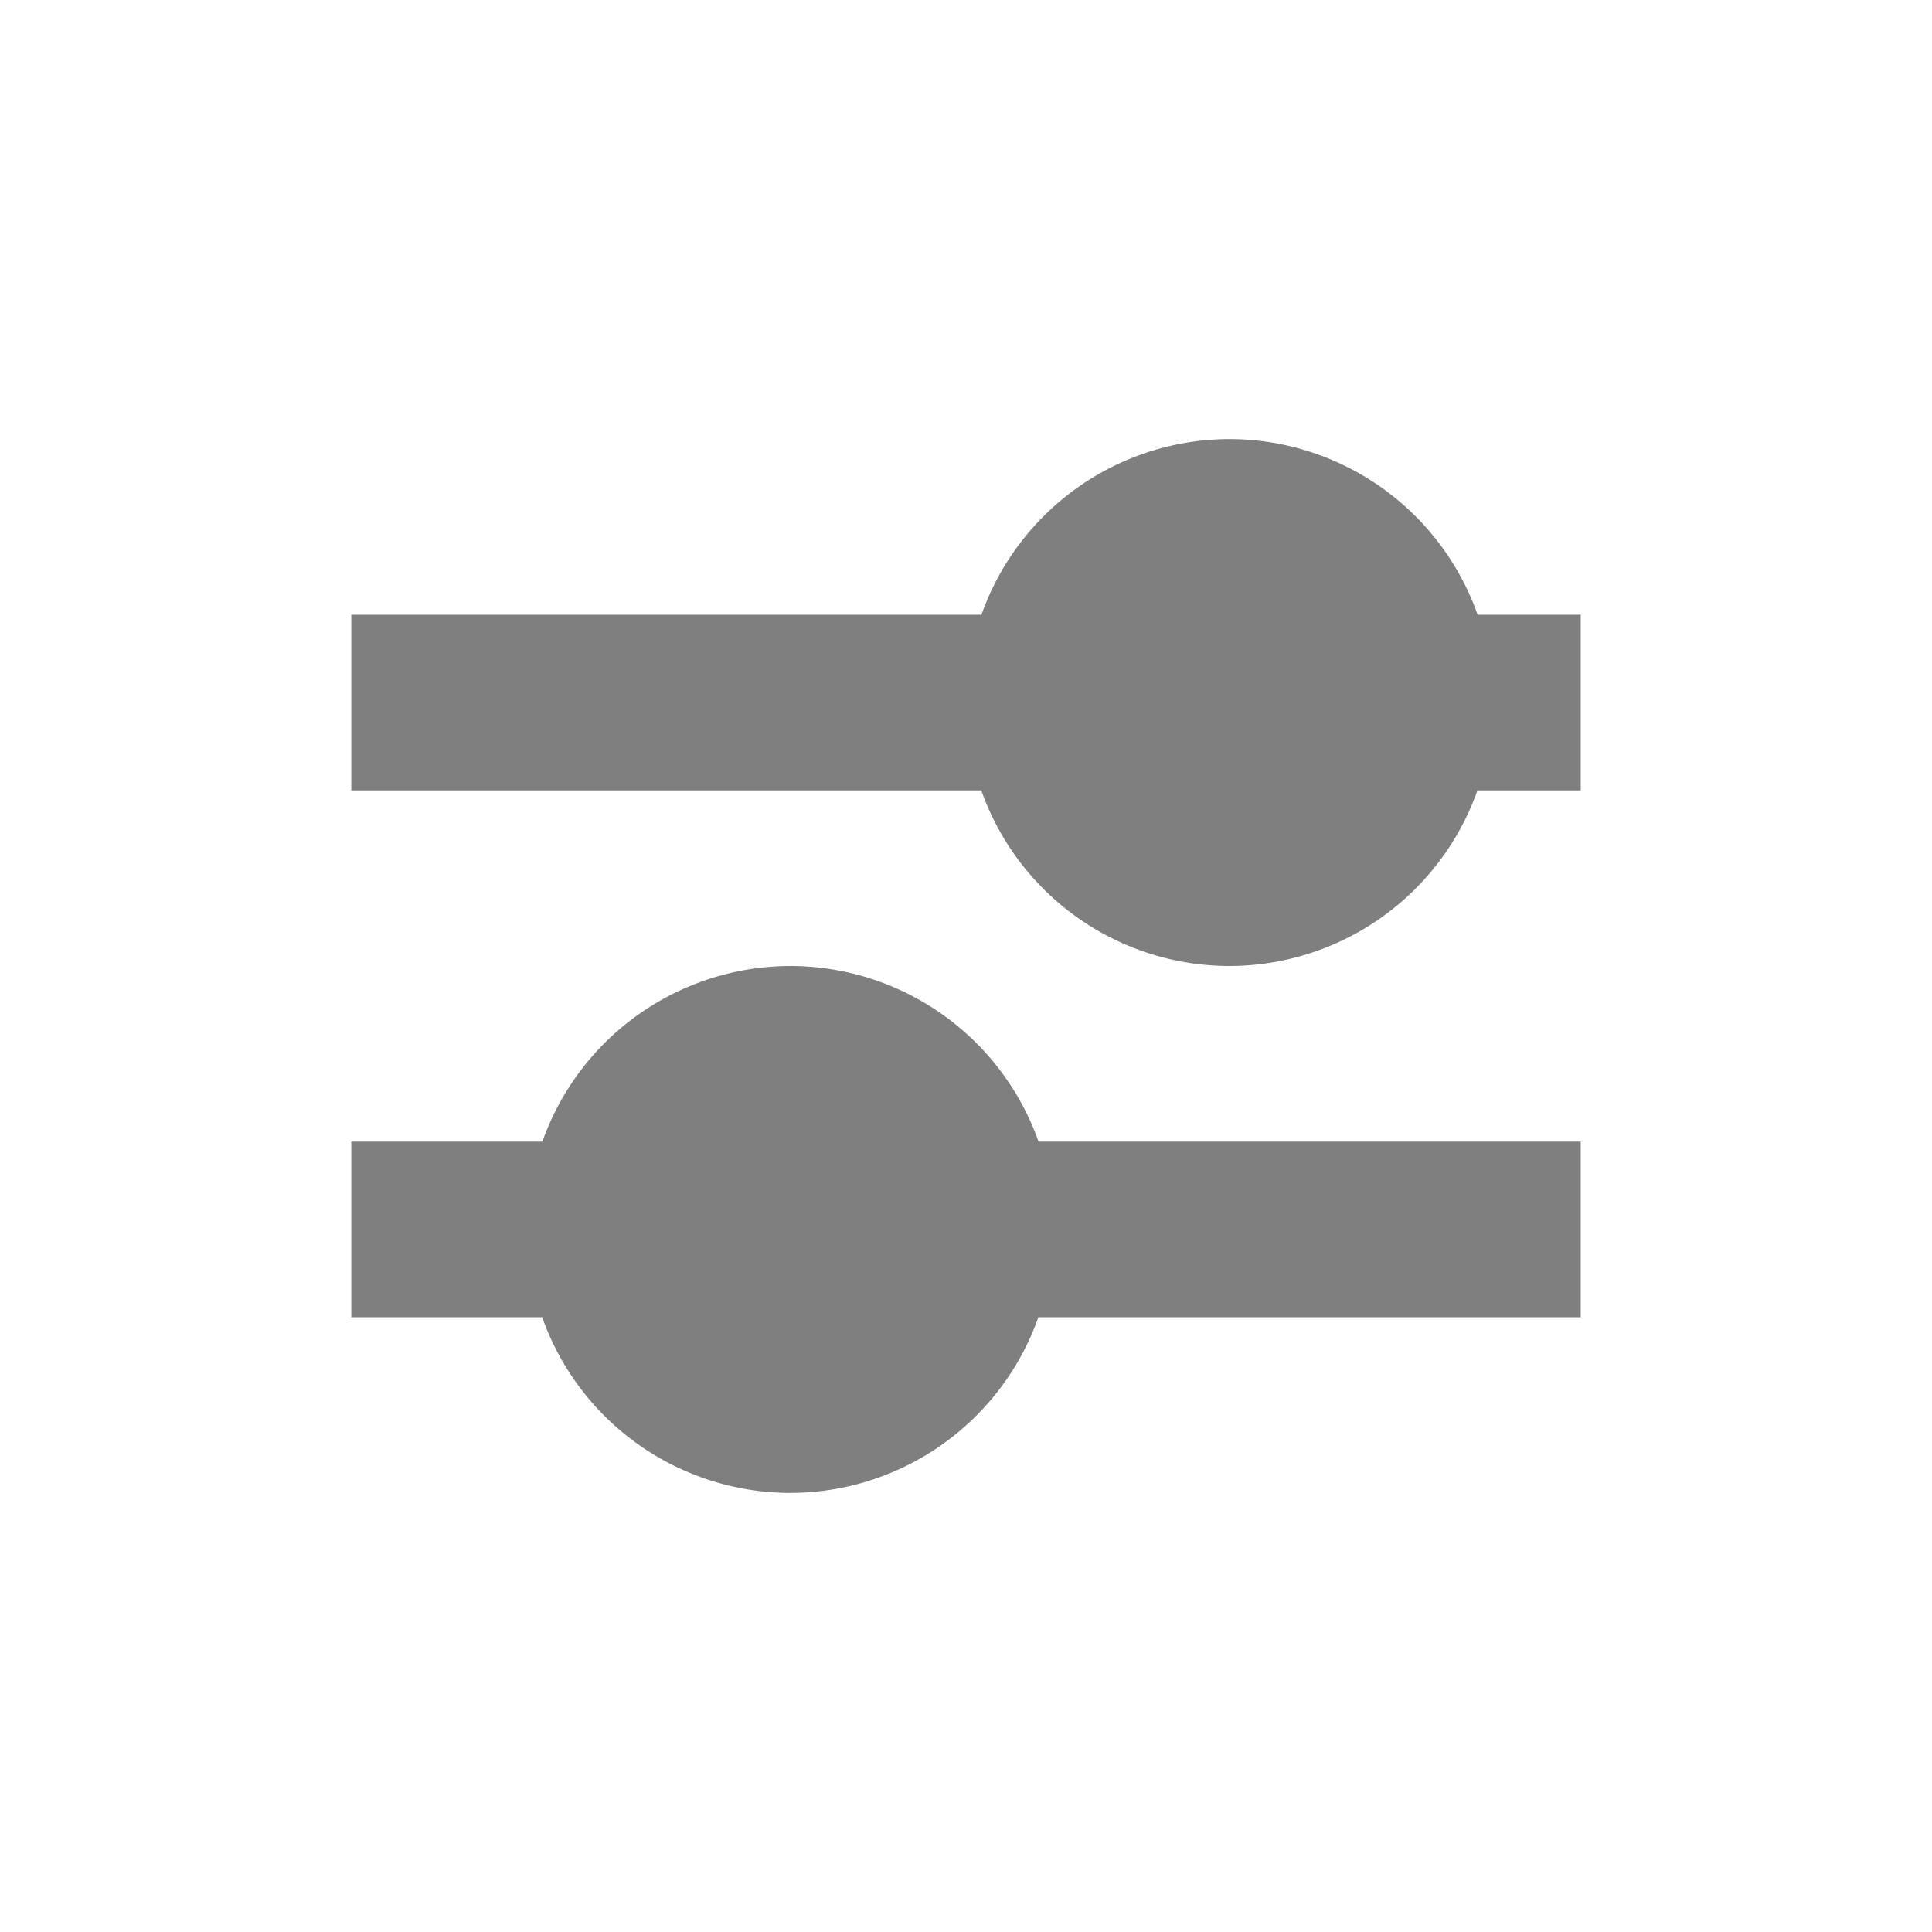 <?xml version="1.0" encoding="UTF-8" standalone="no"?>
<!-- Created with Inkscape (http://www.inkscape.org/) -->

<svg
   xmlns:dc="http://purl.org/dc/elements/1.1/"
   xmlns:cc="http://creativecommons.org/ns#"
   xmlns:rdf="http://www.w3.org/1999/02/22-rdf-syntax-ns#"
   xmlns:svg="http://www.w3.org/2000/svg"
   xmlns="http://www.w3.org/2000/svg"
   xmlns:sodipodi="http://sodipodi.sourceforge.net/DTD/sodipodi-0.dtd"
   xmlns:inkscape="http://www.inkscape.org/namespaces/inkscape"
   width="22"
   height="22"
   id="svg4355"
   version="1.1"
   inkscape:version="0.91 r13725"
   sodipodi:docname="adjustlevels.svg">
  <defs
     id="defs4357">
    <style
       type="text/css"
       id="current-color-scheme">
      .ColorScheme-Text {
        color:#4d4d4d;
      }
      .ColorScheme-Background {
        color:#eff0f1;
      }
      .ColorScheme-Highlight {
        color:#3daee9;
      }
      .ColorScheme-ViewText {
        color:#31363b;
      }
      .ColorScheme-ViewBackground {
        color:#fcfcfc;
      }
      .ColorScheme-ViewHover {
        color:#93cee9;
      }
      .ColorScheme-ViewFocus{
        color:#3daee9;
      }
      .ColorScheme-ButtonText {
        color:#31363b;
      }
      .ColorScheme-ButtonBackground {
        color:#eff0f1;
      }
      .ColorScheme-ButtonHover {
        color:#93cee9;
      }
      .ColorScheme-ButtonFocus{
        color:#3daee9;
      }
      </style>
    <clipPath
       clipPathUnits="userSpaceOnUse"
       id="clipPath4160">
      <rect
         style="opacity:1;fill:#f2f2f2;fill-opacity:1;stroke:none;stroke-opacity:1"
         id="rect4162"
         width="1"
         height="1"
         x="7"
         y="1023.362" />
    </clipPath>
  </defs>
  <sodipodi:namedview
     id="base"
     pagecolor="#ffffff"
     bordercolor="#666666"
     borderopacity="1.0"
     inkscape:pageopacity="0.0"
     inkscape:pageshadow="2"
     inkscape:zoom="22.627417"
     inkscape:cx="4.6525904"
     inkscape:cy="11.51795"
     inkscape:document-units="px"
     inkscape:current-layer="layer1"
     showgrid="false"
     width="0px"
     height="0px"
     fit-margin-top="0"
     fit-margin-left="0"
     fit-margin-right="0"
     fit-margin-bottom="0"
     inkscape:window-width="1600"
     inkscape:window-height="847"
     inkscape:window-x="0"
     inkscape:window-y="30"
     inkscape:window-maximized="1"
     inkscape:showpageshadow="false"
     inkscape:snap-bbox="true"
     inkscape:snap-global="true"
     inkscape:object-nodes="true"
     showguides="false">
    <inkscape:grid
       type="xygrid"
       id="grid4114" />
    <sodipodi:guide
       position="2,13"
       orientation="18,0"
       id="guide4120" />
    <sodipodi:guide
       position="2,2"
       orientation="0,18"
       id="guide4122" />
    <sodipodi:guide
       position="20,2"
       orientation="-18,0"
       id="guide4124" />
    <sodipodi:guide
       position="20,20"
       orientation="0,-18"
       id="guide4126" />
    <sodipodi:guide
       position="3,6"
       orientation="16,0"
       id="guide4128" />
    <sodipodi:guide
       position="3,3"
       orientation="0,16"
       id="guide4130" />
    <sodipodi:guide
       position="19,3"
       orientation="-16,0"
       id="guide4132" />
    <sodipodi:guide
       position="6,19"
       orientation="0,-16"
       id="guide4134" />
  </sodipodi:namedview>
  <g
     inkscape:label="Capa 1"
     inkscape:groupmode="layer"
     id="layer1"
     transform="translate(-544.571,-742.934)">
    <rect
       style="fill:currentColor;fill-opacity:1;stroke:none"
       id="rect4035"
       width="0"
       height="11"
       x="507.154"
       y="747.554"
       class="ColorScheme-Text" />
    <rect
       style="fill:currentColor;fill-opacity:1;stroke:none"
       id="rect4035-5"
       width="0"
       height="11"
       x="525.195"
       y="745.503"
       class="ColorScheme-Text" />
    <rect
       style="fill:currentColor;fill-opacity:1;stroke:none"
       id="rect4035-8"
       width="0"
       height="11"
       x="507.154"
       y="747.554"
       class="ColorScheme-Text" />
    <rect
       style="fill:currentColor;fill-opacity:1;stroke:none"
       id="rect4035-59"
       width="0"
       height="11"
       x="507.154"
       y="747.554"
       class="ColorScheme-Text" />
    <rect
       style="fill:currentColor;fill-opacity:1;stroke:none"
       id="rect4035-6"
       width="0"
       height="11"
       x="499.846"
       y="742.719"
       class="ColorScheme-Text" />
    <rect
       style="fill:currentColor;fill-opacity:1;stroke:none"
       id="rect4035-5-1"
       width="0"
       height="11"
       x="517.887"
       y="740.668"
       class="ColorScheme-Text" />
    <rect
       style="fill:currentColor;fill-opacity:1;stroke:none"
       id="rect4035-8-3"
       width="0"
       height="11"
       x="499.846"
       y="742.719"
       class="ColorScheme-Text" />
    <rect
       style="fill:currentColor;fill-opacity:1;stroke:none"
       id="rect4035-59-4"
       width="0"
       height="11"
       x="499.846"
       y="742.719"
       class="ColorScheme-Text" />
    <rect
       style="fill:currentColor;fill-opacity:1;stroke:none"
       id="rect4035-1"
       width="0"
       height="11"
       x="505.861"
       y="746.936"
       class="ColorScheme-Text" />
    <rect
       style="fill:currentColor;fill-opacity:1;stroke:none"
       id="rect4035-5-0"
       width="0"
       height="11"
       x="523.902"
       y="744.884"
       class="ColorScheme-Text" />
    <rect
       style="fill:currentColor;fill-opacity:1;stroke:none"
       id="rect4035-8-1"
       width="0"
       height="11"
       x="505.861"
       y="746.936"
       class="ColorScheme-Text" />
    <rect
       style="fill:currentColor;fill-opacity:1;stroke:none"
       id="rect4035-59-1"
       width="0"
       height="11"
       x="505.861"
       y="746.936"
       class="ColorScheme-Text" />
    <rect
       y="747.554"
       x="507.154"
       height="11"
       width="0"
       id="rect4035-7"
       style="fill:currentColor;fill-opacity:1;stroke:none"
       class="ColorScheme-Text" />
    <rect
       y="745.503"
       x="525.195"
       height="11"
       width="0"
       id="rect4035-5-7"
       style="fill:currentColor;fill-opacity:1;stroke:none"
       class="ColorScheme-Text" />
    <rect
       y="747.554"
       x="507.154"
       height="11"
       width="0"
       id="rect4035-8-16"
       style="fill:currentColor;fill-opacity:1;stroke:none"
       class="ColorScheme-Text" />
    <rect
       y="747.554"
       x="507.154"
       height="11"
       width="0"
       id="rect4035-59-18"
       style="fill:currentColor;fill-opacity:1;stroke:none"
       class="ColorScheme-Text" />
    <rect
       y="742.719"
       x="499.846"
       height="11"
       width="0"
       id="rect4035-6-5"
       style="fill:currentColor;fill-opacity:1;stroke:none"
       class="ColorScheme-Text" />
    <rect
       y="740.668"
       x="517.887"
       height="11"
       width="0"
       id="rect4035-5-1-8"
       style="fill:currentColor;fill-opacity:1;stroke:none"
       class="ColorScheme-Text" />
    <rect
       y="742.719"
       x="499.846"
       height="11"
       width="0"
       id="rect4035-8-3-8"
       style="fill:currentColor;fill-opacity:1;stroke:none"
       class="ColorScheme-Text" />
    <rect
       y="742.719"
       x="499.846"
       height="11"
       width="0"
       id="rect4035-59-4-7"
       style="fill:currentColor;fill-opacity:1;stroke:none"
       class="ColorScheme-Text" />
    <rect
       y="746.936"
       x="505.861"
       height="11"
       width="0"
       id="rect4035-1-7"
       style="fill:currentColor;fill-opacity:1;stroke:none"
       class="ColorScheme-Text" />
    <rect
       y="744.884"
       x="523.902"
       height="11"
       width="0"
       id="rect4035-5-0-8"
       style="fill:currentColor;fill-opacity:1;stroke:none"
       class="ColorScheme-Text" />
    <rect
       y="746.936"
       x="505.861"
       height="11"
       width="0"
       id="rect4035-8-1-0"
       style="fill:currentColor;fill-opacity:1;stroke:none"
       class="ColorScheme-Text" />
    <rect
       y="746.936"
       x="505.861"
       height="11"
       width="0"
       id="rect4035-59-1-3"
       style="fill:currentColor;fill-opacity:1;stroke:none"
       class="ColorScheme-Text" />
    <rect
       y="750.934"
       x="504.622"
       height="11"
       width="0"
       id="rect4035-0"
       style="fill:currentColor;fill-opacity:1;stroke:none"
       class="ColorScheme-Text" />
    <rect
       y="748.882"
       x="522.663"
       height="11"
       width="0"
       id="rect4035-5-5"
       style="fill:currentColor;fill-opacity:1;stroke:none"
       class="ColorScheme-Text" />
    <rect
       y="750.934"
       x="504.622"
       height="11"
       width="0"
       id="rect4035-8-6"
       style="fill:currentColor;fill-opacity:1;stroke:none"
       class="ColorScheme-Text" />
    <rect
       y="750.934"
       x="504.622"
       height="11"
       width="0"
       id="rect4035-59-11"
       style="fill:currentColor;fill-opacity:1;stroke:none"
       class="ColorScheme-Text" />
    <rect
       y="747.3"
       x="488.634"
       height="11"
       width="0"
       id="rect4035-9"
       style="fill:currentColor;fill-opacity:1;stroke:none"
       class="ColorScheme-Text" />
    <rect
       y="745.248"
       x="506.675"
       height="11"
       width="0"
       id="rect4035-5-8"
       style="fill:currentColor;fill-opacity:1;stroke:none"
       class="ColorScheme-Text" />
    <rect
       y="747.3"
       x="488.634"
       height="11"
       width="0"
       id="rect4035-8-0"
       style="fill:currentColor;fill-opacity:1;stroke:none"
       class="ColorScheme-Text" />
    <rect
       y="747.3"
       x="488.634"
       height="11"
       width="0"
       id="rect4035-59-1-8"
       style="fill:currentColor;fill-opacity:1;stroke:none"
       class="ColorScheme-Text" />
    <rect
       style="fill:currentColor;fill-opacity:1;stroke:none"
       id="rect4035-3"
       width="0"
       height="11"
       x="507.154"
       y="747.554"
       class="ColorScheme-Text" />
    <rect
       style="fill:currentColor;fill-opacity:1;stroke:none"
       id="rect4035-5-2"
       width="0"
       height="11"
       x="525.195"
       y="745.503"
       class="ColorScheme-Text" />
    <rect
       style="fill:currentColor;fill-opacity:1;stroke:none"
       id="rect4035-8-7"
       width="0"
       height="11"
       x="507.154"
       y="747.554"
       class="ColorScheme-Text" />
    <rect
       style="fill:currentColor;fill-opacity:1;stroke:none"
       id="rect4035-59-43"
       width="0"
       height="11"
       x="507.154"
       y="747.554"
       class="ColorScheme-Text" />
    <rect
       style="fill:currentColor;fill-opacity:1;stroke:none"
       id="rect4035-6-2"
       width="0"
       height="11"
       x="499.846"
       y="742.719"
       class="ColorScheme-Text" />
    <rect
       style="fill:currentColor;fill-opacity:1;stroke:none"
       id="rect4035-5-1-6"
       width="0"
       height="11"
       x="517.887"
       y="740.668"
       class="ColorScheme-Text" />
    <rect
       style="fill:currentColor;fill-opacity:1;stroke:none"
       id="rect4035-8-3-4"
       width="0"
       height="11"
       x="499.846"
       y="742.719"
       class="ColorScheme-Text" />
    <rect
       style="fill:currentColor;fill-opacity:1;stroke:none"
       id="rect4035-59-4-8"
       width="0"
       height="11"
       x="499.846"
       y="742.719"
       class="ColorScheme-Text" />
    <rect
       style="fill:currentColor;fill-opacity:1;stroke:none"
       id="rect4035-1-8"
       width="0"
       height="11"
       x="505.861"
       y="746.936"
       class="ColorScheme-Text" />
    <rect
       style="fill:currentColor;fill-opacity:1;stroke:none"
       id="rect4035-5-0-0"
       width="0"
       height="11"
       x="523.902"
       y="744.884"
       class="ColorScheme-Text" />
    <rect
       style="fill:currentColor;fill-opacity:1;stroke:none"
       id="rect4035-8-1-3"
       width="0"
       height="11"
       x="505.861"
       y="746.936"
       class="ColorScheme-Text" />
    <rect
       style="fill:currentColor;fill-opacity:1;stroke:none"
       id="rect4035-59-1-1"
       width="0"
       height="11"
       x="505.861"
       y="746.936"
       class="ColorScheme-Text" />
    <path
       style="opacity:0.5;fill:#000000;fill-opacity:1;stroke:none;stroke-width:2;stroke-linecap:round;stroke-linejoin:round;stroke-miterlimit:4;stroke-dasharray:none;stroke-opacity:1"
       d="M 14 5 A 3 3 0 0 0 11.176 7 L 4 7 L 4 9 L 11.174 9 A 3 3 0 0 0 14 11 A 3 3 0 0 0 16.824 9 L 18 9 L 18 7 L 16.826 7 A 3 3 0 0 0 14 5 z M 9 11 A 3 3 0 0 0 6.176 13 L 4 13 L 4 15 L 6.174 15 A 3 3 0 0 0 9 17 A 3 3 0 0 0 11.824 15 L 18 15 L 18 13 L 11.826 13 A 3 3 0 0 0 9 11 z "
       transform="translate(544.571,742.934)"
       id="rect4194" />
  </g>
</svg>
